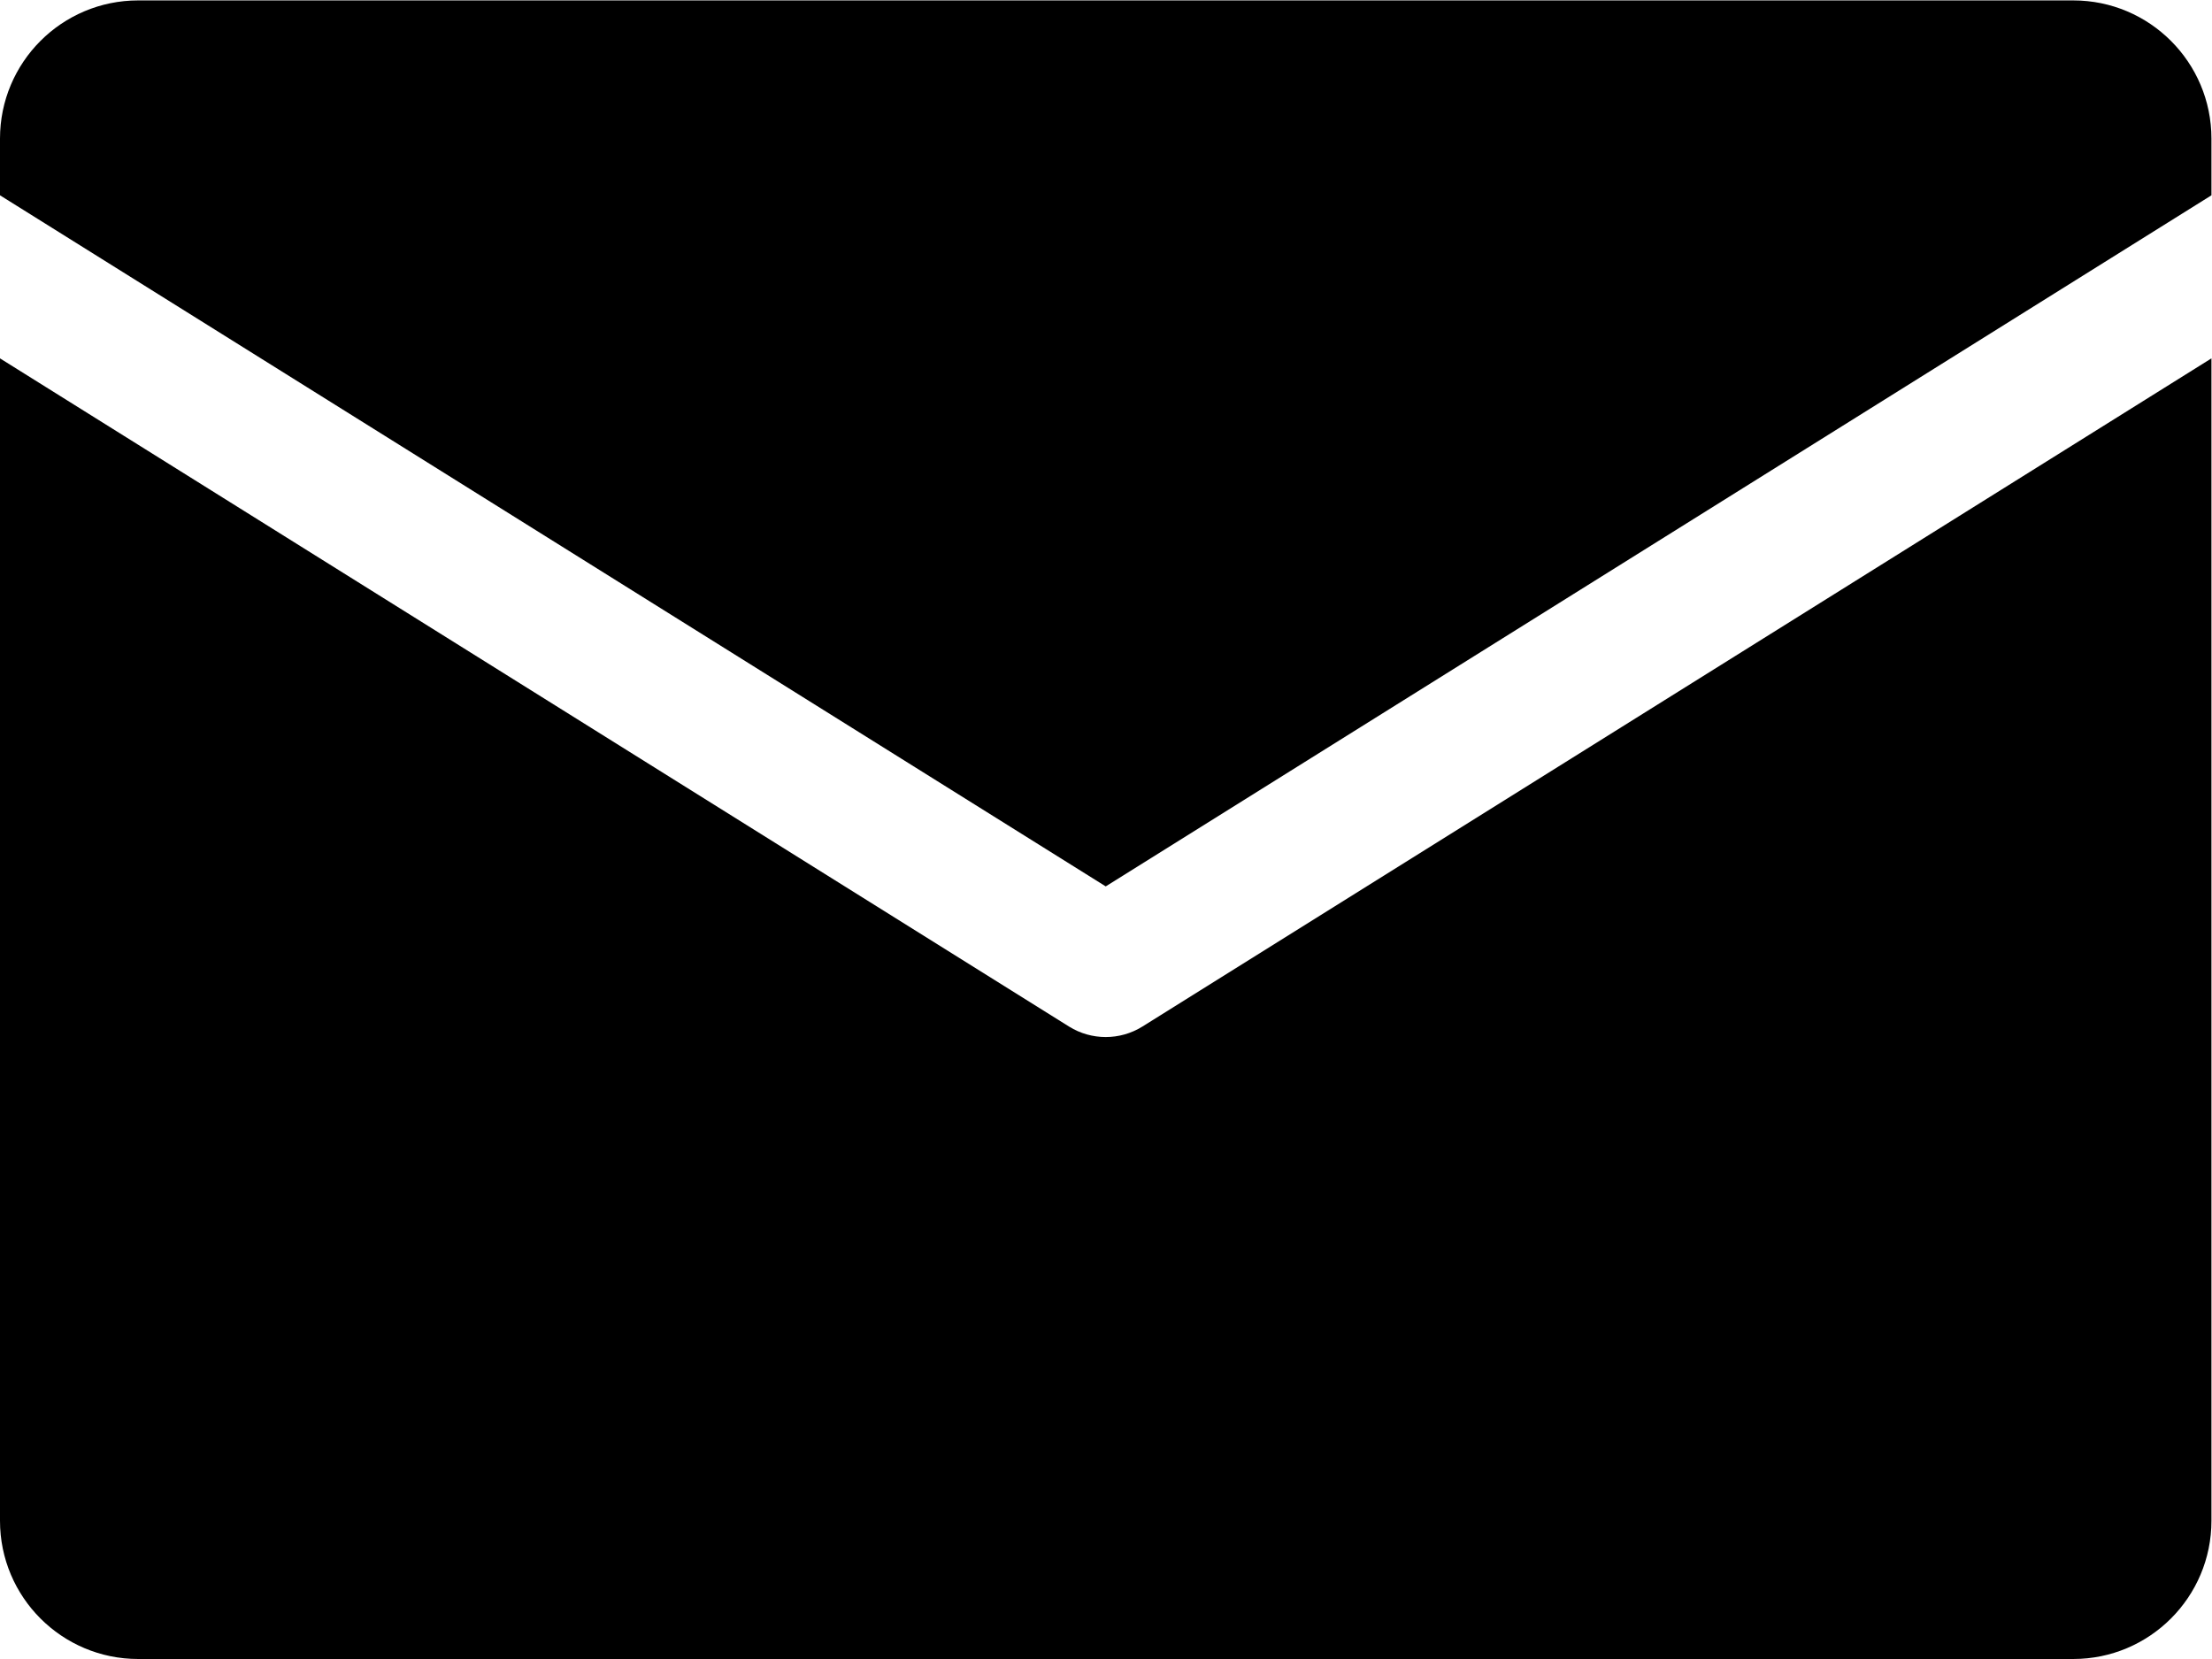 <?xml version="1.0" encoding="UTF-8" standalone="no"?>
<svg
   xmlns:dc="http://purl.org/dc/elements/1.1/"
   xmlns:cc="http://creativecommons.org/ns#"
   xmlns:rdf="http://www.w3.org/1999/02/22-rdf-syntax-ns#"
   xmlns:svg="http://www.w3.org/2000/svg"
   xmlns="http://www.w3.org/2000/svg"
   viewBox="0 0 170.667 128"
   height="128"
   width="170.667"
   xml:space="preserve"
   id="svg2"
   version="1.1"><defs
     id="defs6" /><g
     transform="matrix(1.333,0,0,-1.333,0,128)"
     id="g10"><g
       transform="scale(0.1)"
       id="g12"><path
         id="path14"
         style="fill:#000000;fill-opacity:1;fill-rule:nonzero;stroke:none"
         d="M 0,847.191 V 880 c 0,44.18 35.82,80 80,80 h 1120 c 44.18,0 80,-35.82 80,-80 v -32.809 l -640,-400 z m 661.211,-481.14 c -12.973,-8.082 -29.449,-8.082 -42.422,0 L 0,752.809 V 80 C 0,35.82 35.82,0 80,0 h 1120 c 44.18,0 80,35.82 80,80 v 672.809 z" /></g></g></svg>